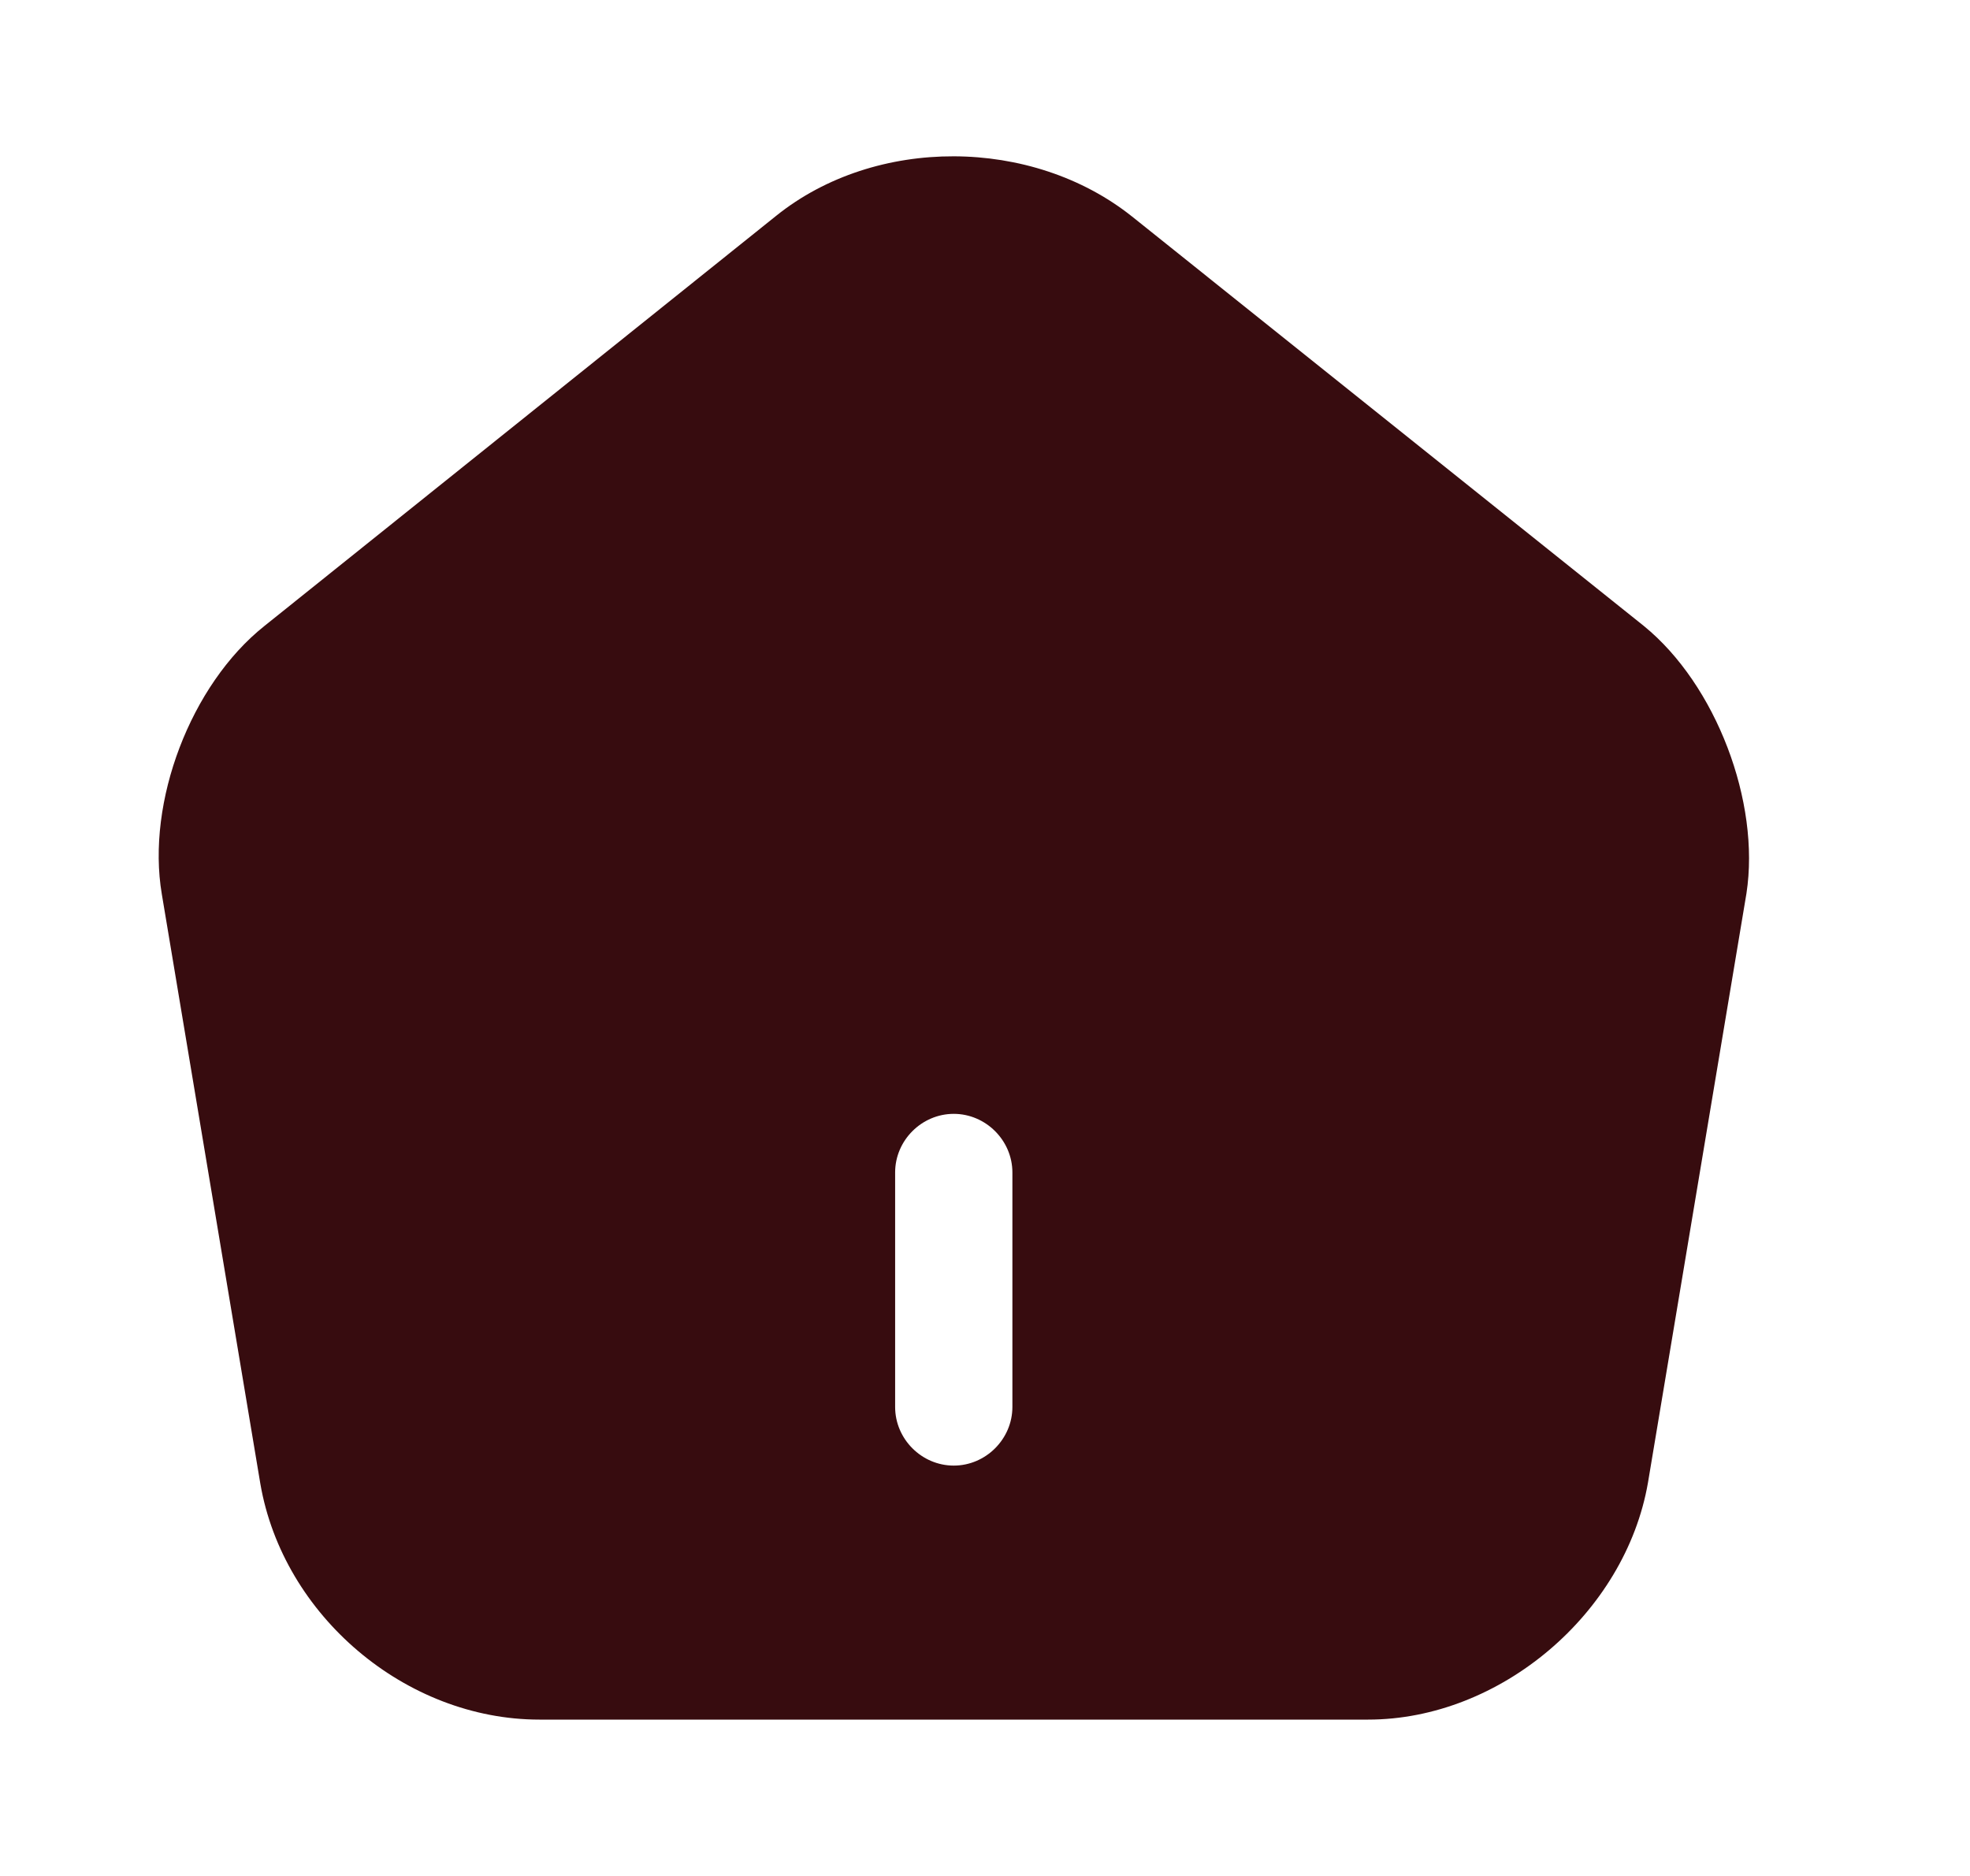 <svg width="21" height="20" viewBox="0 0 21 20" fill="none" xmlns="http://www.w3.org/2000/svg">
<path d="M17.525 6.675L12.067 2.308C11 1.458 9.333 1.45 8.275 2.3L2.817 6.675C2.033 7.3 1.558 8.55 1.725 9.533L2.775 15.817C3.017 17.225 4.325 18.333 5.75 18.333H14.584C15.992 18.333 17.325 17.2 17.567 15.808L18.617 9.525C18.767 8.55 18.292 7.3 17.525 6.675ZM10.792 15C10.792 15.342 10.508 15.625 10.167 15.625C9.825 15.625 9.542 15.342 9.542 15V12.5C9.542 12.158 9.825 11.875 10.167 11.875C10.508 11.875 10.792 12.158 10.792 12.5V15Z" fill="#370C0F"/>
</svg>
